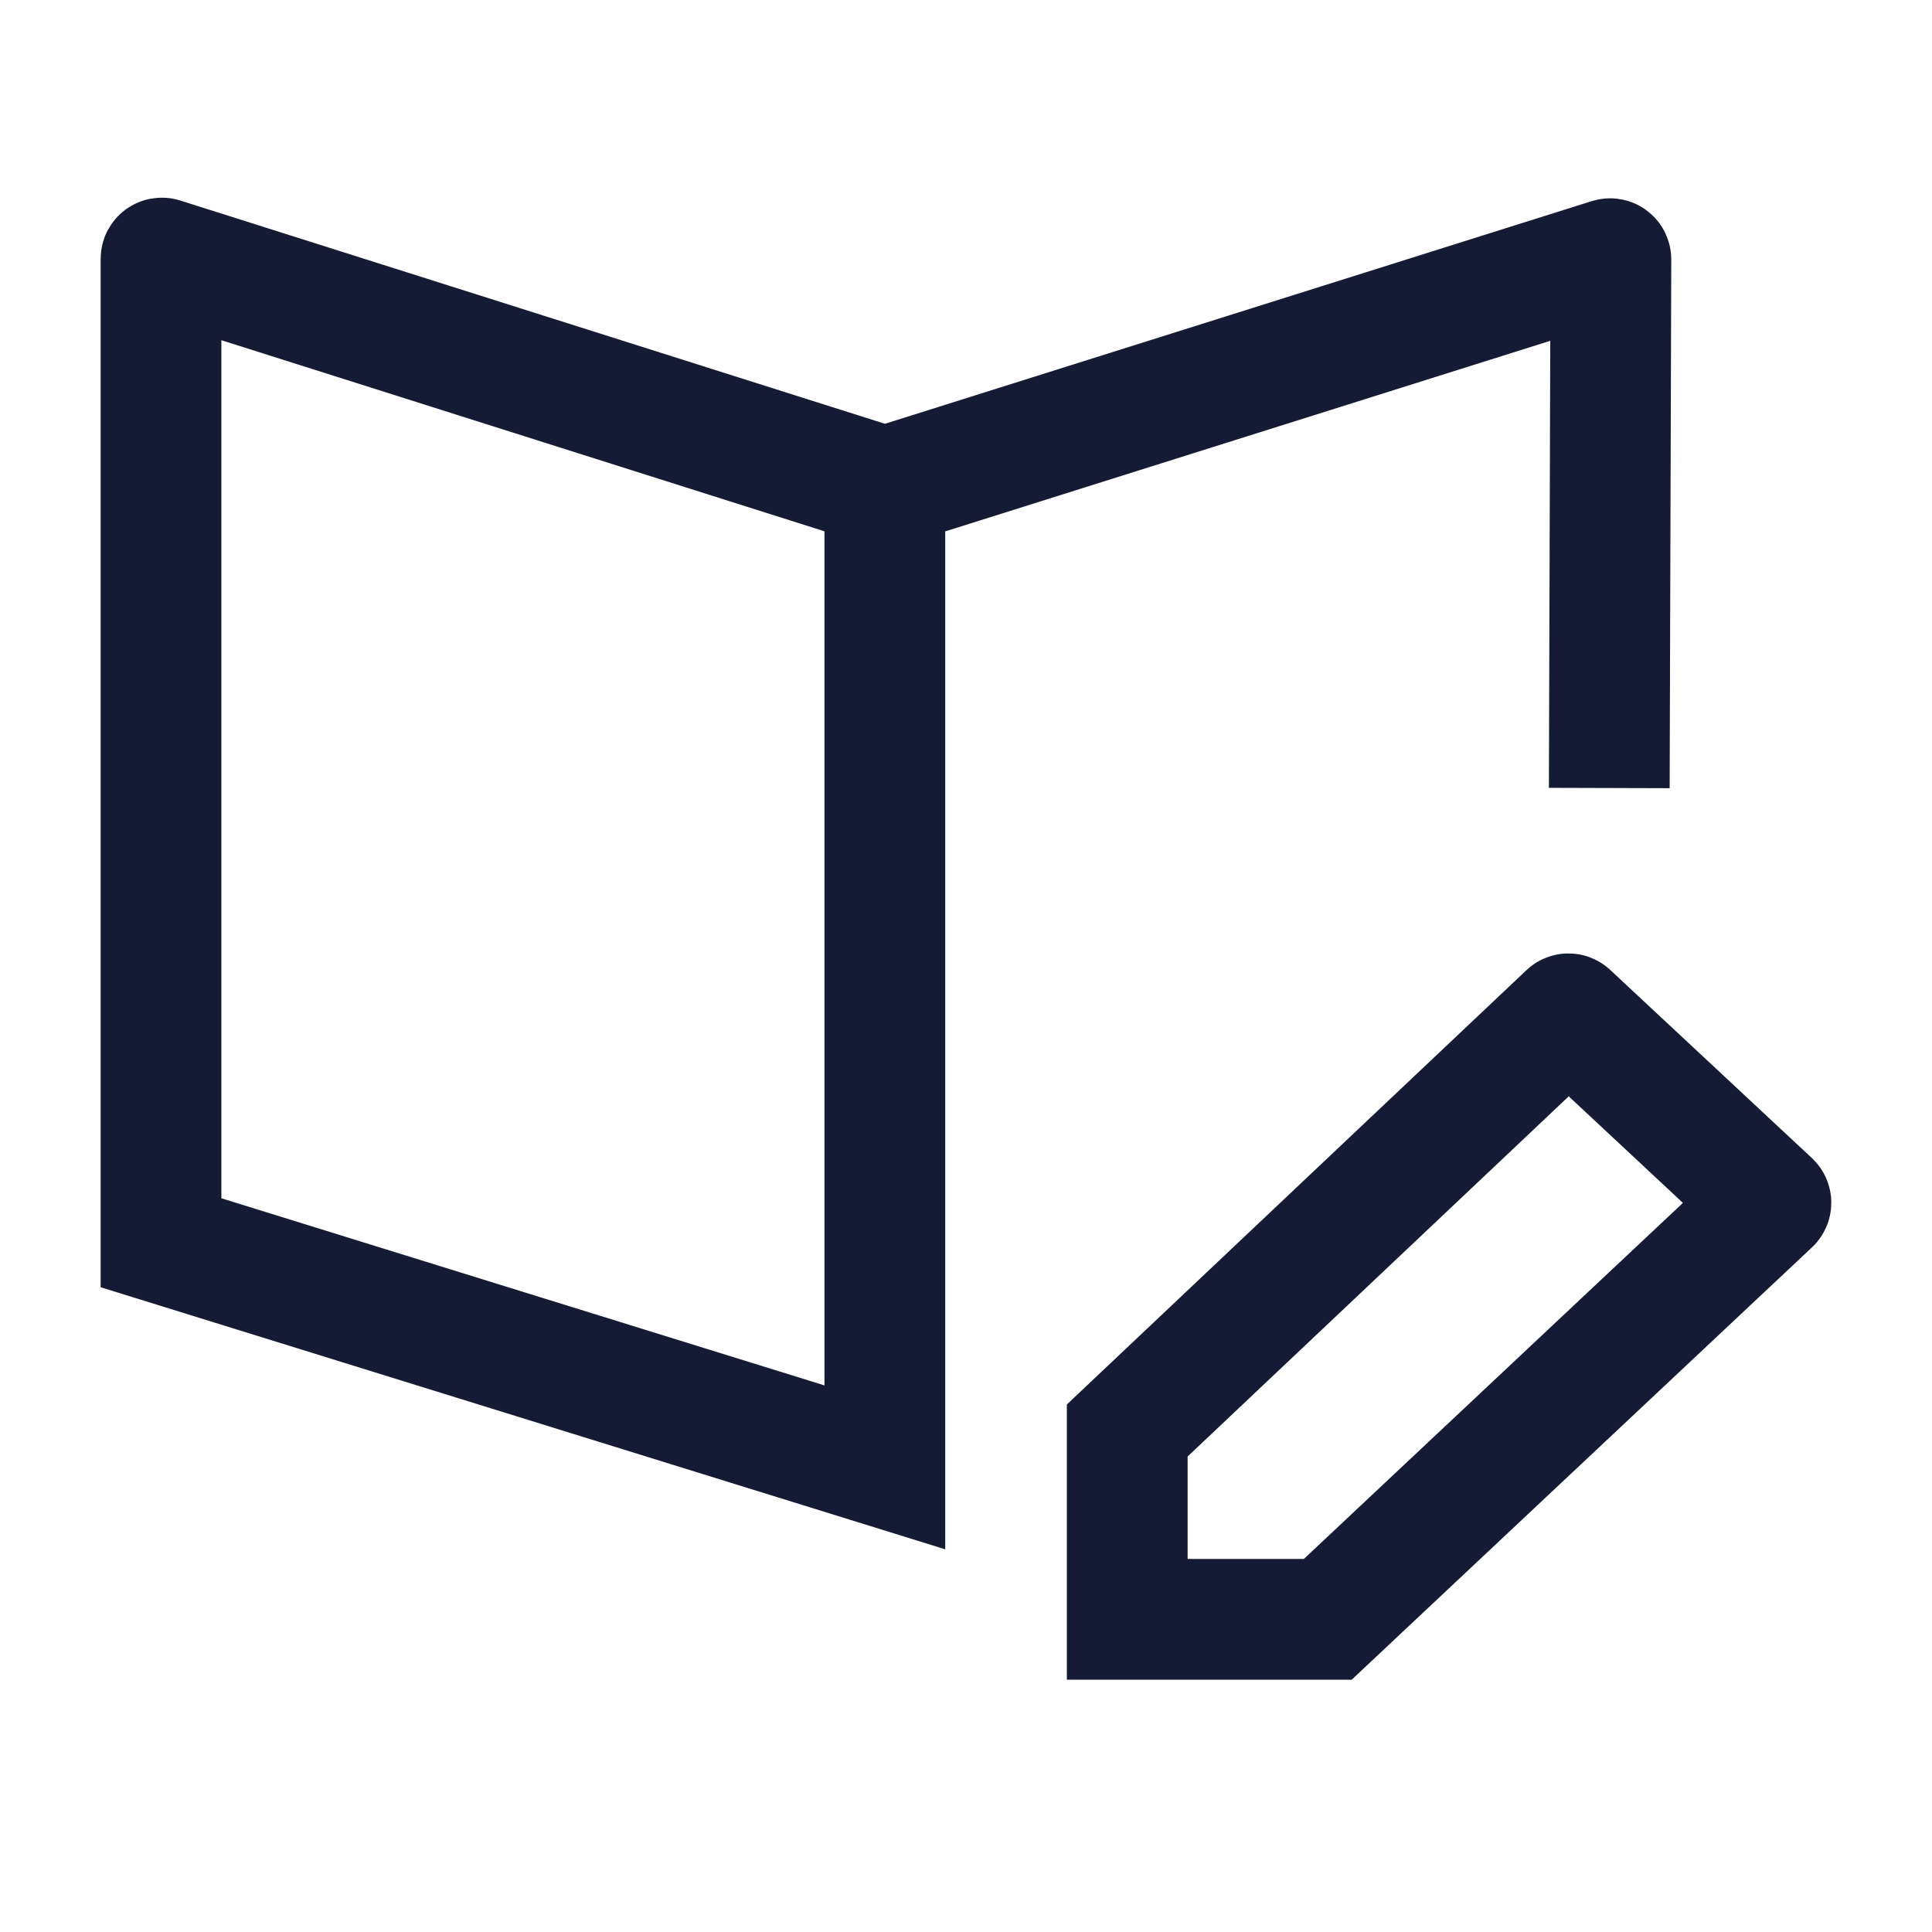 <svg width="24" height="24" viewBox="0 0 24 24" fill="none" xmlns="http://www.w3.org/2000/svg">
<path d="M19.991 9.789L20.011 3.223C20.011 3.216 20.005 3.212 19.998 3.214L10.992 6.051M10.992 6.051L2.013 3.206C2.007 3.204 2 3.209 2 3.215V15.438L10.992 18.228V6.051ZM19.477 12.597L14.003 17.77V20.116H16.494L21.996 14.948C22 14.944 22 14.938 21.996 14.934L19.491 12.597C19.487 12.593 19.481 12.593 19.477 12.597Z" stroke="#141B34" stroke-width="1.5"/>
</svg>
